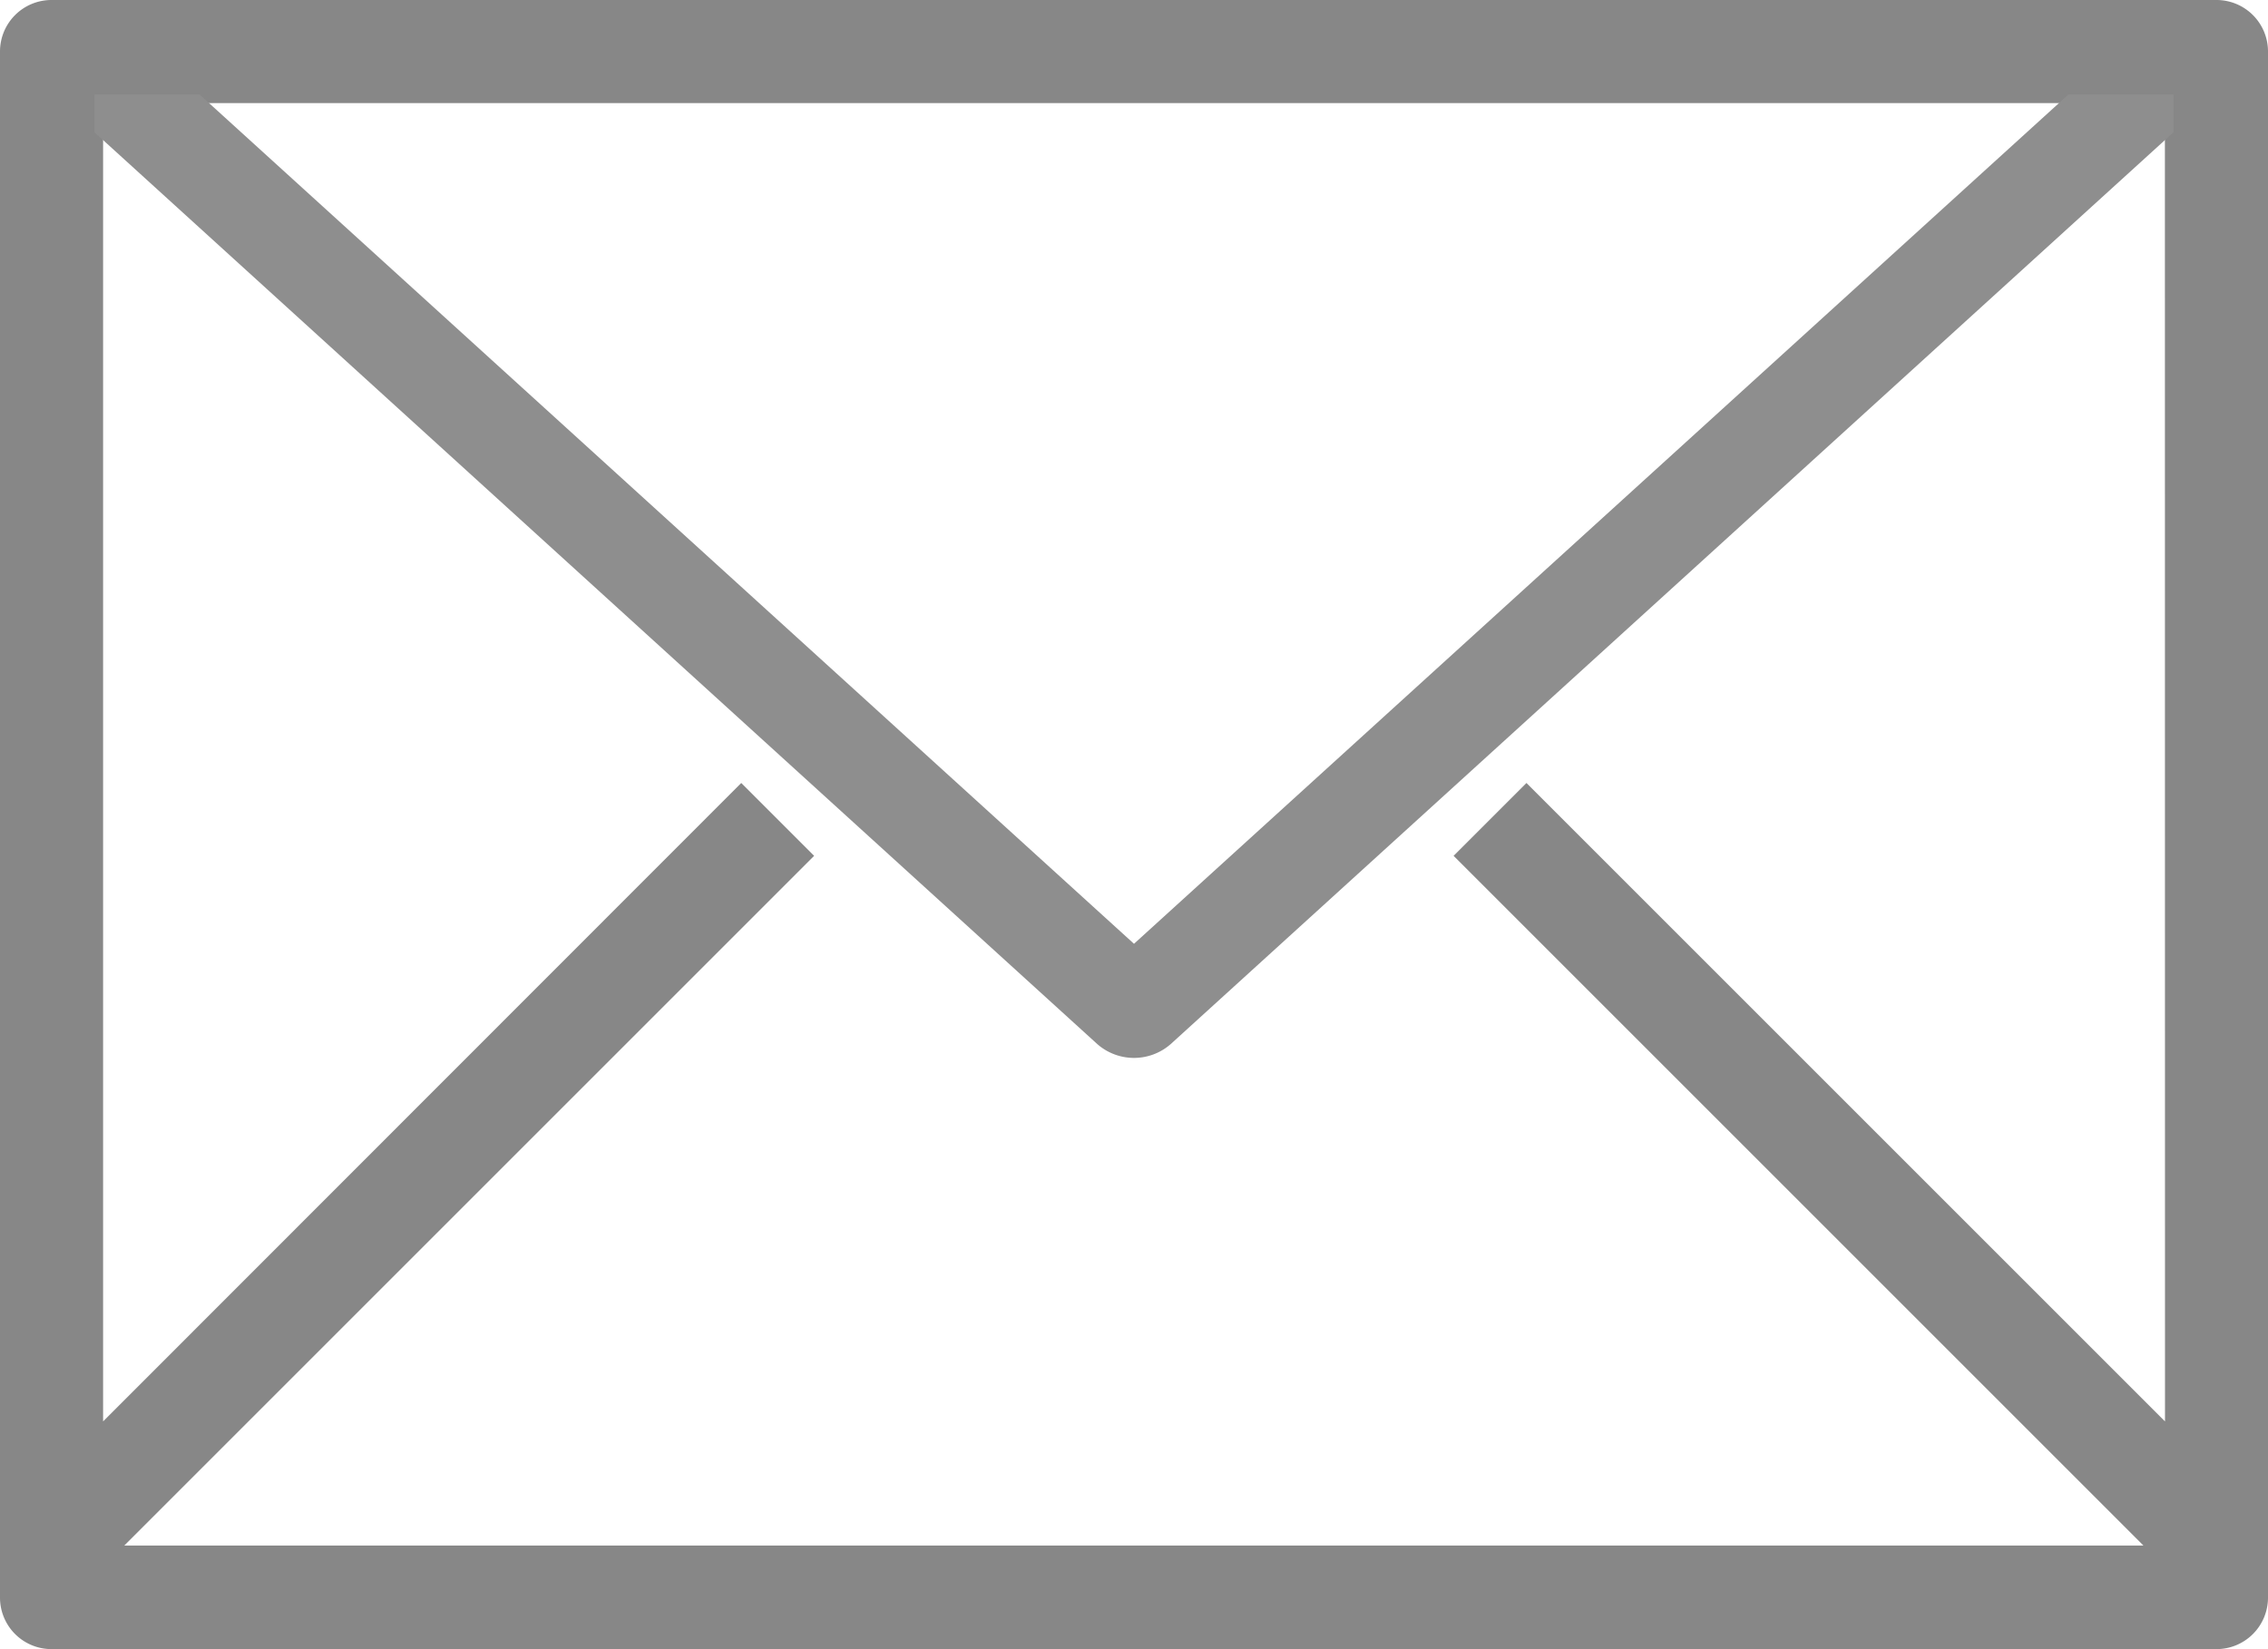 <svg xmlns="http://www.w3.org/2000/svg" width="24" height="17.455" viewBox="0 0 24 17.455"><defs><style>.a{fill:#878787;}.b{fill:#8e8e8e;}</style></defs><g transform="translate(-148 -6363)"><path class="a" d="M23.455,6H.545A.545.545,0,0,0,0,6.545V22.909a.545.545,0,0,0,.545.545H23.455A.545.545,0,0,0,24,22.909V6.545A.545.545,0,0,0,23.455,6Zm-.545,15.044-6.757-6.757-.771.771,7.3,7.3H1.315l7.3-7.3-.771-.771L1.091,21.044V7.091H22.909Z" transform="translate(148 6357)"/><path class="b" d="M22.888,8,13,16.989,3.112,8H2v.4L12.611,18.05a.589.589,0,0,0,.778,0L24,8.4V8Z" transform="translate(147 6356)"/></g></svg>